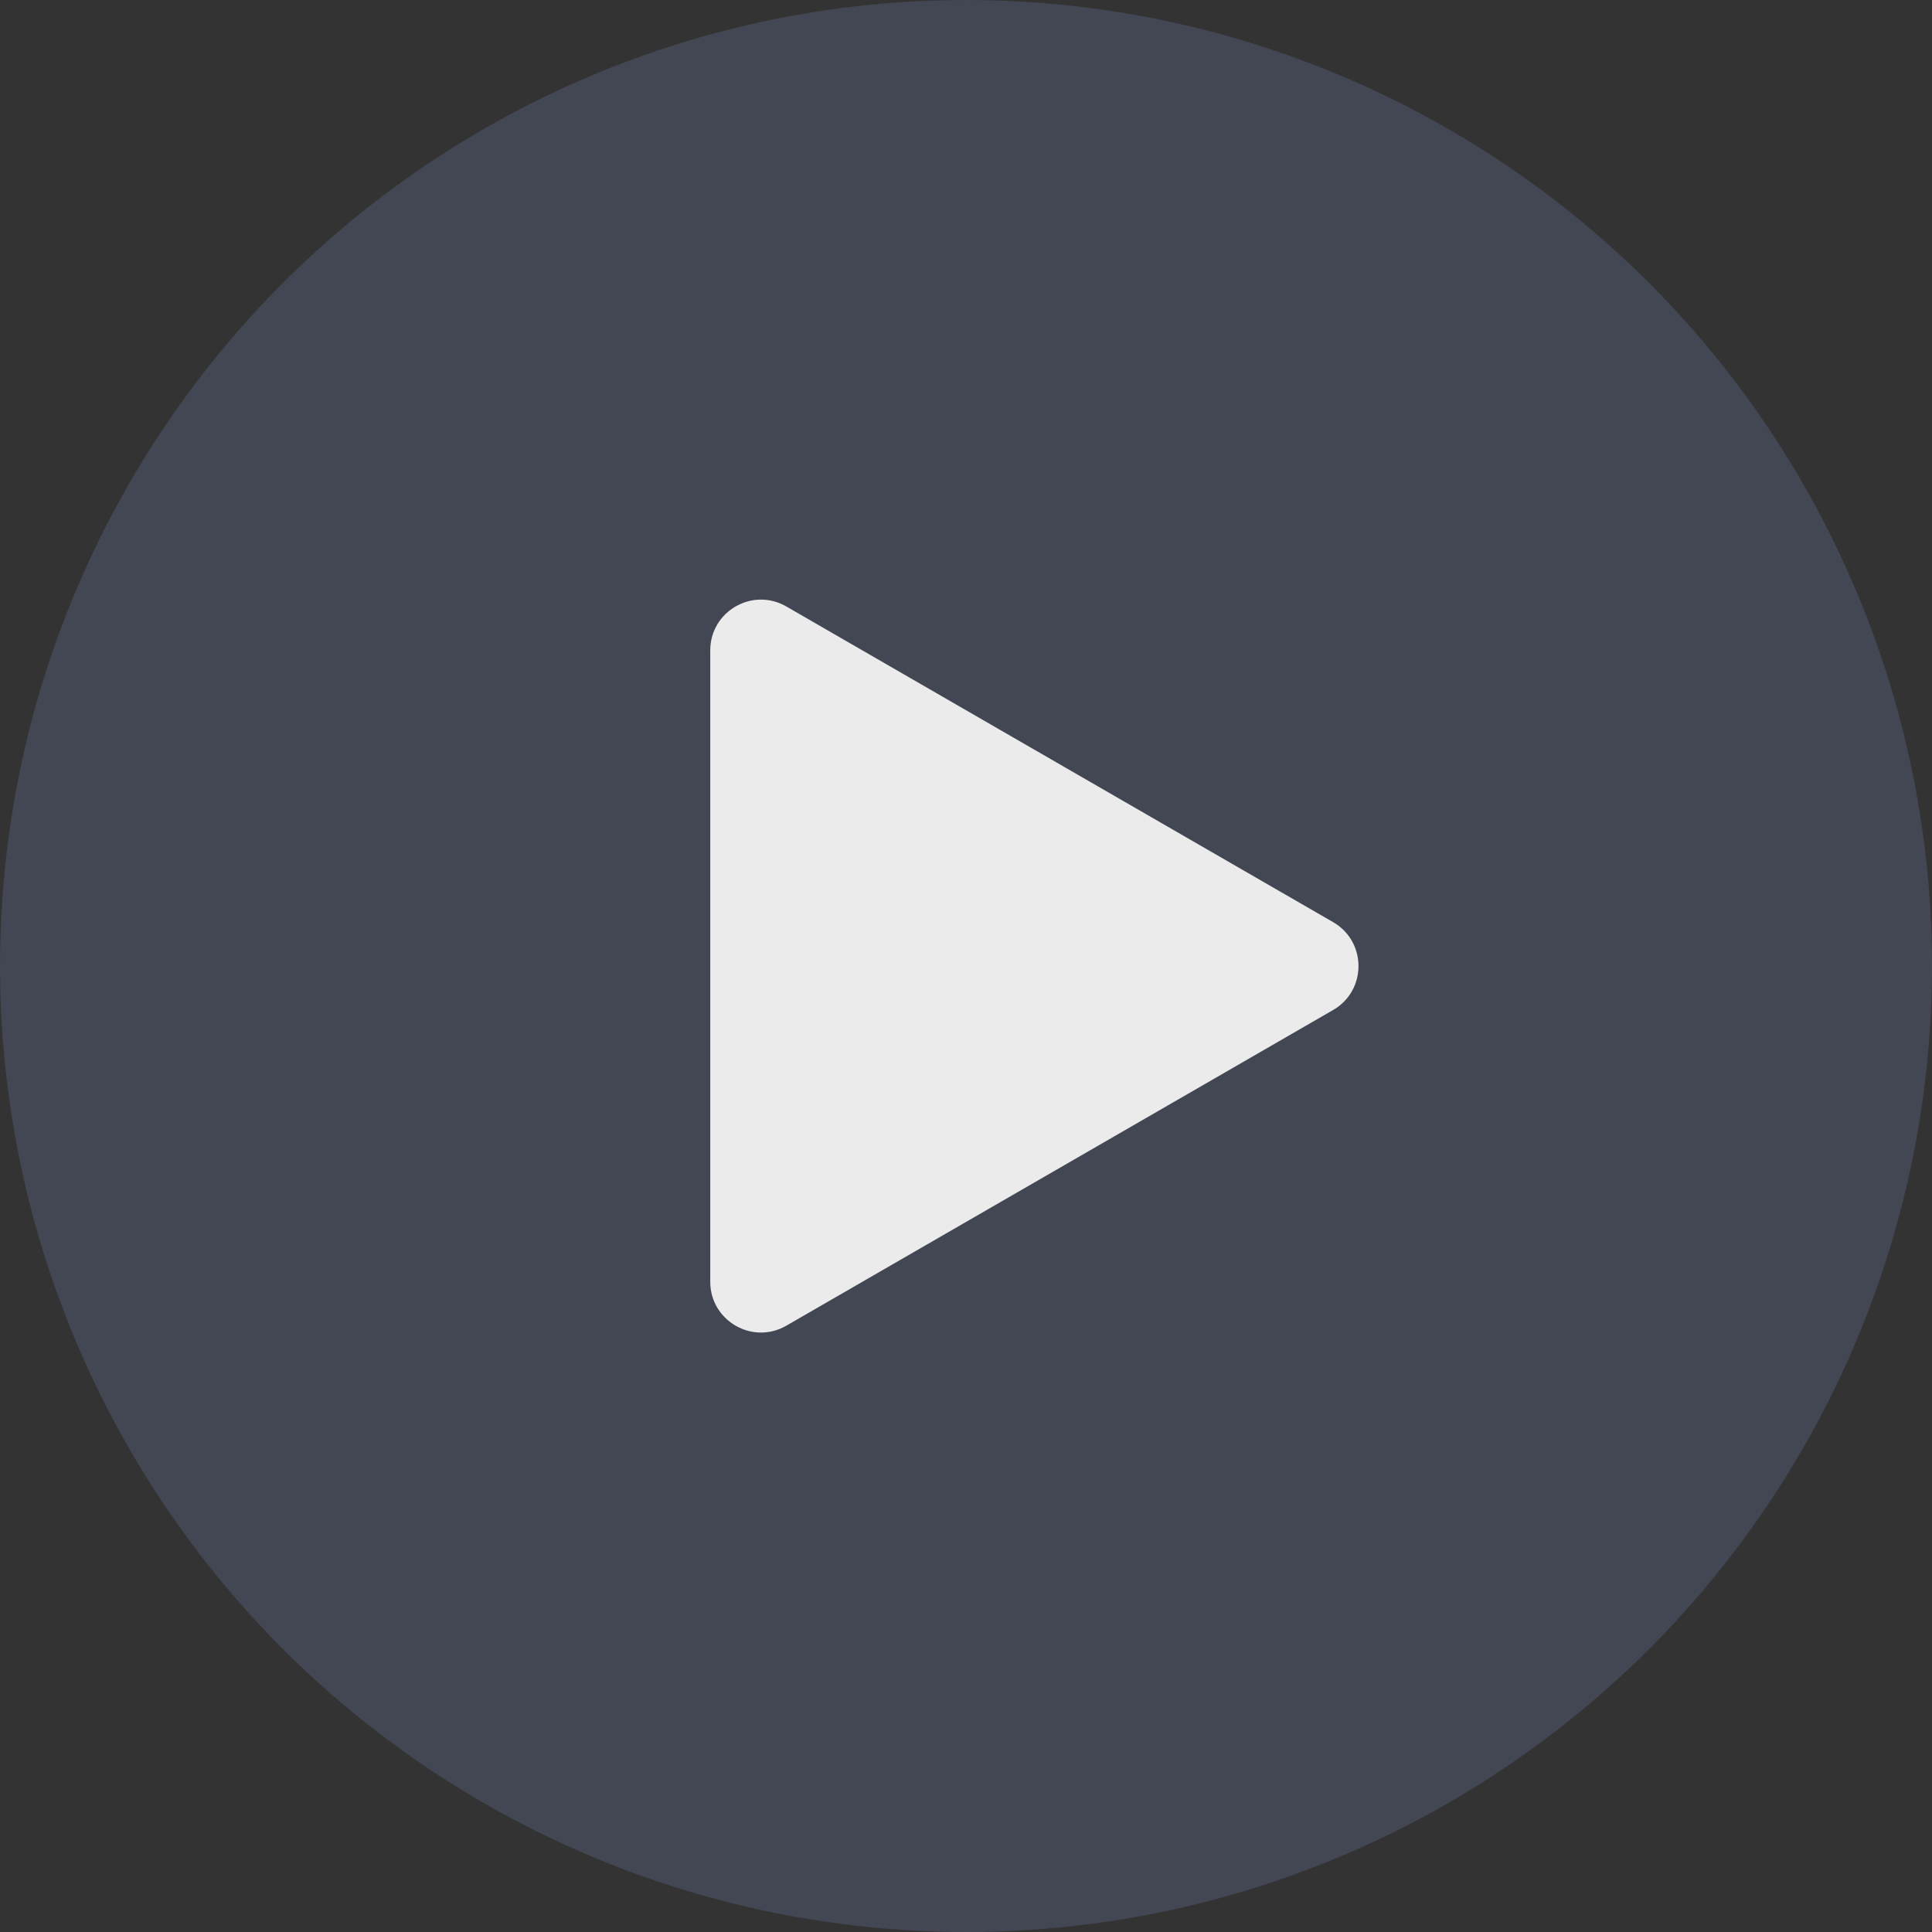 <svg width="80" height="80" viewBox="0 0 80 80" fill="none" xmlns="http://www.w3.org/2000/svg">
<rect x="0" y="0" width="80" height="80" fill="#333333" stroke="none"/>
<g opacity="0.9">
<circle opacity="0.4" cx="40" cy="40" r="40" fill="#606A8C"/>
<path d="M55.202 38.184C56.602 38.993 56.602 41.014 55.202 41.822L32.56 54.894C31.16 55.702 29.41 54.692 29.41 53.075L29.41 26.931C29.41 25.315 31.16 24.304 32.56 25.113L55.202 38.184Z" fill="white"/>
</g>
</svg>
